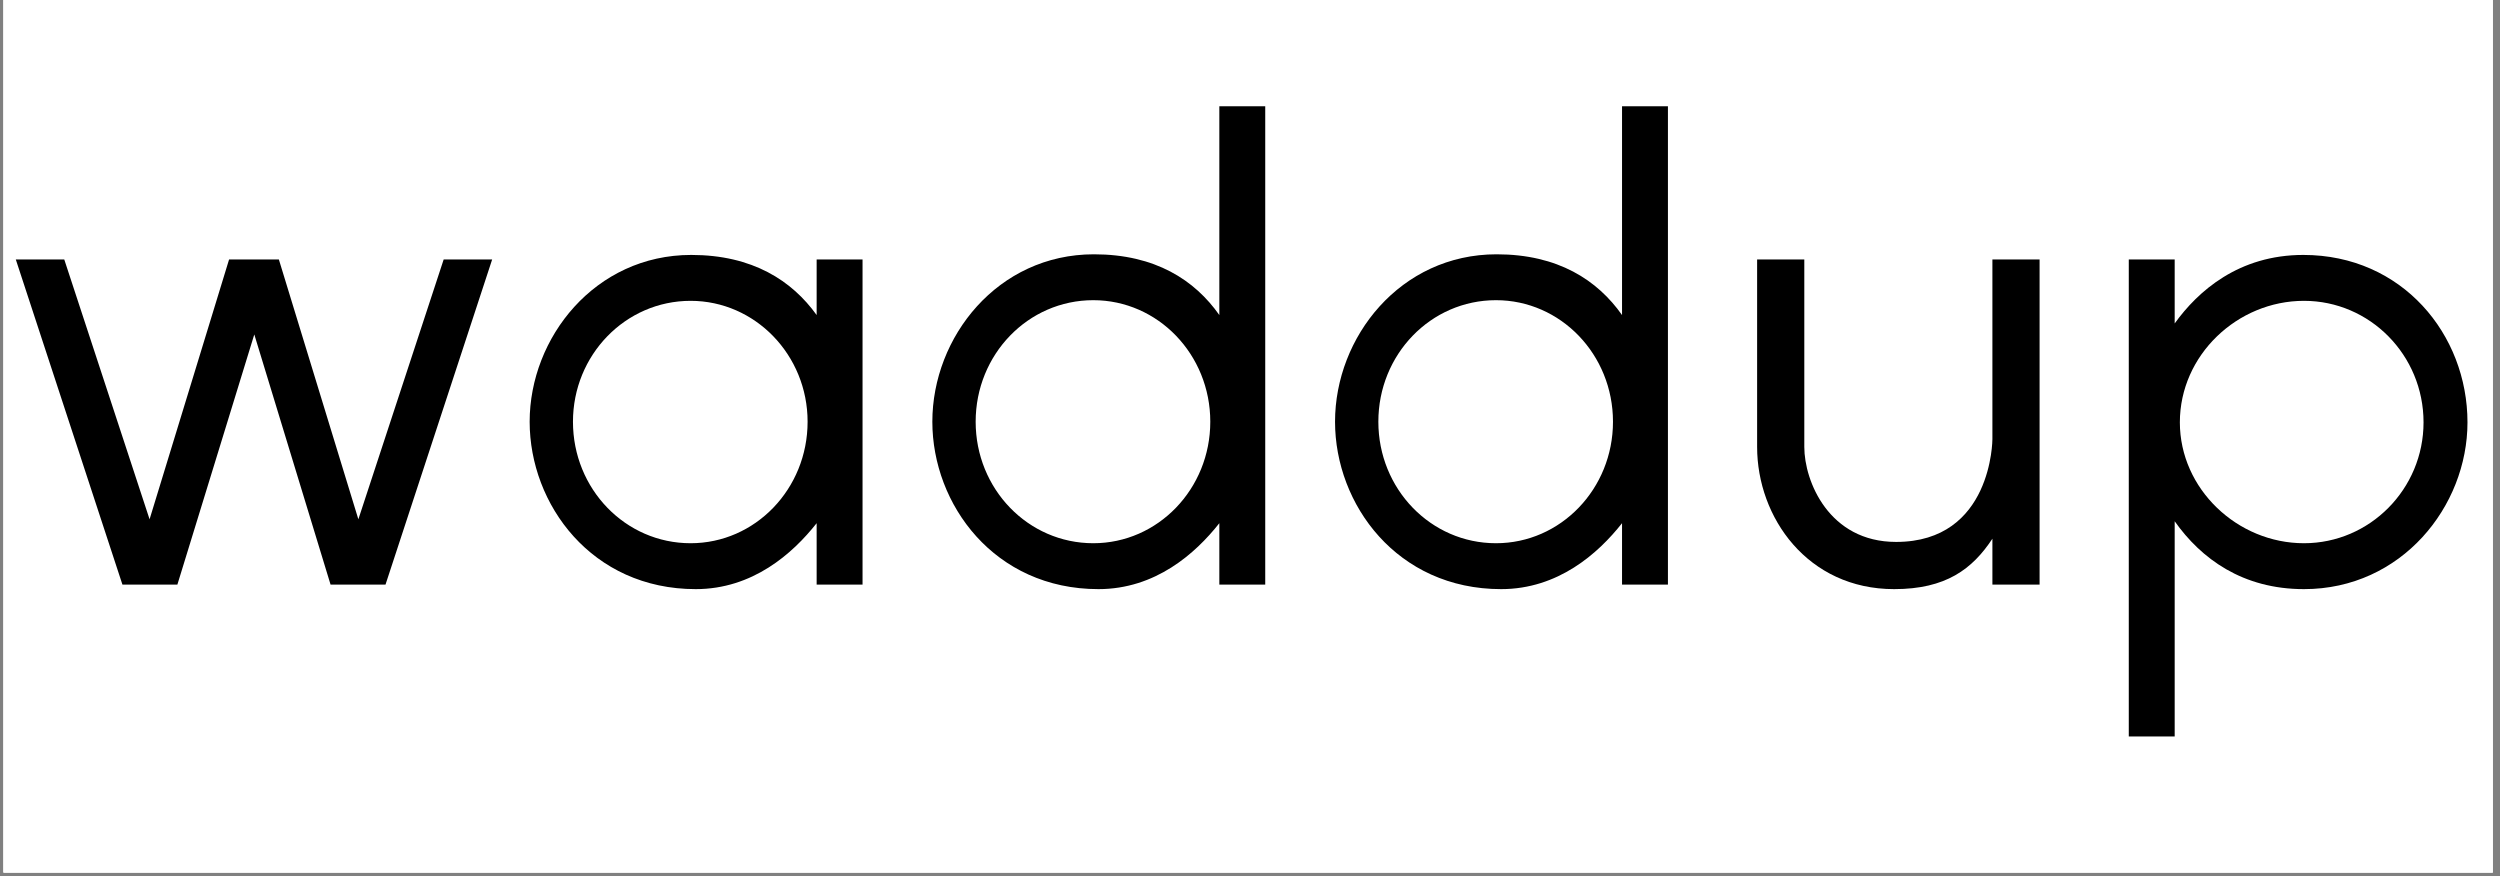 <svg xmlns="http://www.w3.org/2000/svg" width="494.25" viewBox="0 0 494.25 173.25" height="173.25" version="1.0"><rect x="0" y="0" width="494.25" height="173.25" fill="#808080" stroke="none"/><defs><clipPath id="a"><path d="M 0.691 0 L 492.812 0 L 492.812 172.504 L 0.691 172.504 Z M 0.691 0"/></clipPath></defs><g clip-path="url(#a)" fill="#FFF"><path d="M 0.691 0 L 493.559 0 L 493.559 179.973 L 0.691 179.973 Z M 0.691 0"/><path d="M 0.691 0 L 492.812 0 L 492.812 172.504 L 0.691 172.504 Z M 0.691 0"/><path d="M 0.691 0 L 492.812 0 L 492.812 172.504 L 0.691 172.504 Z M 0.691 0"/></g><g><g><g><path d="M 87.023 -64.535 L 96.609 -64.535 L 75.523 -0.254 L 64.66 -0.254 L 49.582 -49.711 L 34.375 -0.254 L 23.512 -0.254 L 2.43 -64.535 L 12.012 -64.535 L 28.879 -13.164 L 44.598 -64.535 L 54.438 -64.535 L 70.156 -13.164 Z M 87.023 -64.535" transform="translate(.692 115.83)"/></g></g></g><g><g><g><path d="M 61.723 -64.535 L 70.797 -64.535 L 70.797 -0.254 L 61.723 -0.254 L 61.723 -12.395 C 56.992 -6.391 49.07 0.641 37.824 0.641 C 17.25 0.641 4.984 -16.102 4.984 -32.457 C 4.984 -49.07 17.891 -65.43 36.93 -65.43 C 49.07 -65.43 56.867 -60.316 61.723 -53.543 Z M 36.805 -8.434 C 49.582 -8.434 59.934 -19.168 59.934 -32.457 C 59.934 -45.621 49.582 -56.355 36.805 -56.355 C 23.898 -56.355 13.547 -45.621 13.547 -32.457 C 13.547 -19.168 23.898 -8.434 36.805 -8.434 Z M 36.805 -8.434" transform="translate(99.728 115.83)"/></g></g></g><g><g><g><path d="M 61.723 -94.82 L 70.797 -94.82 L 70.797 -0.254 L 61.723 -0.254 L 61.723 -12.395 C 56.992 -6.391 49.07 0.641 37.824 0.641 C 17.25 0.641 4.984 -16.102 4.984 -32.457 C 4.984 -49.199 17.891 -65.555 36.93 -65.555 C 49.07 -65.555 56.867 -60.445 61.723 -53.543 Z M 36.805 -8.434 C 49.582 -8.434 59.934 -19.168 59.934 -32.457 C 59.934 -45.75 49.582 -56.484 36.805 -56.484 C 23.898 -56.484 13.547 -45.75 13.547 -32.457 C 13.547 -19.168 23.898 -8.434 36.805 -8.434 Z M 36.805 -8.434" transform="translate(179.34 115.83)"/></g></g></g><g><g><g><path d="M 61.723 -94.82 L 70.797 -94.82 L 70.797 -0.254 L 61.723 -0.254 L 61.723 -12.395 C 56.992 -6.391 49.07 0.641 37.824 0.641 C 17.25 0.641 4.984 -16.102 4.984 -32.457 C 4.984 -49.199 17.891 -65.555 36.93 -65.555 C 49.07 -65.555 56.867 -60.445 61.723 -53.543 Z M 36.805 -8.434 C 49.582 -8.434 59.934 -19.168 59.934 -32.457 C 59.934 -45.75 49.582 -56.484 36.805 -56.484 C 23.898 -56.484 13.547 -45.75 13.547 -32.457 C 13.547 -19.168 23.898 -8.434 36.805 -8.434 Z M 36.805 -8.434" transform="translate(258.953 115.83)"/></g></g></g><g><g><g><path d="M 55.332 -64.535 L 64.66 -64.535 L 64.66 -0.254 L 55.332 -0.254 L 55.332 -9.328 C 51.371 -3.324 46.133 0.641 35.91 0.641 C 18.785 0.641 8.816 -13.547 8.816 -27.473 L 8.816 -64.535 L 18.145 -64.535 C 18.145 -64.535 18.145 -34.246 18.145 -27.473 C 18.145 -20.703 23.004 -8.691 36.293 -8.691 C 55.332 -8.691 55.332 -29.008 55.332 -29.008 Z M 55.332 -64.535" transform="translate(338.566 115.83)"/></g></g></g><g><g><g><path d="M 43.32 -65.43 C 62.871 -65.43 75.777 -49.711 75.777 -32.332 C 75.777 -15.719 62.746 0.641 43.449 0.641 C 31.309 0.641 23.129 -5.367 17.891 -12.777 L 17.891 29.773 L 8.816 29.773 L 8.816 -64.535 L 17.891 -64.535 L 17.891 -51.883 C 22.492 -58.273 30.543 -65.43 43.32 -65.43 Z M 43.449 -8.434 C 56.484 -8.434 67.09 -19.168 67.09 -32.332 C 67.09 -45.621 56.484 -56.355 43.449 -56.355 C 30.285 -56.355 18.914 -45.621 18.914 -32.332 C 18.914 -19.168 30.285 -8.434 43.449 -8.434 Z M 43.449 -8.434" transform="translate(412.044 115.83)"/></g></g></g></svg>